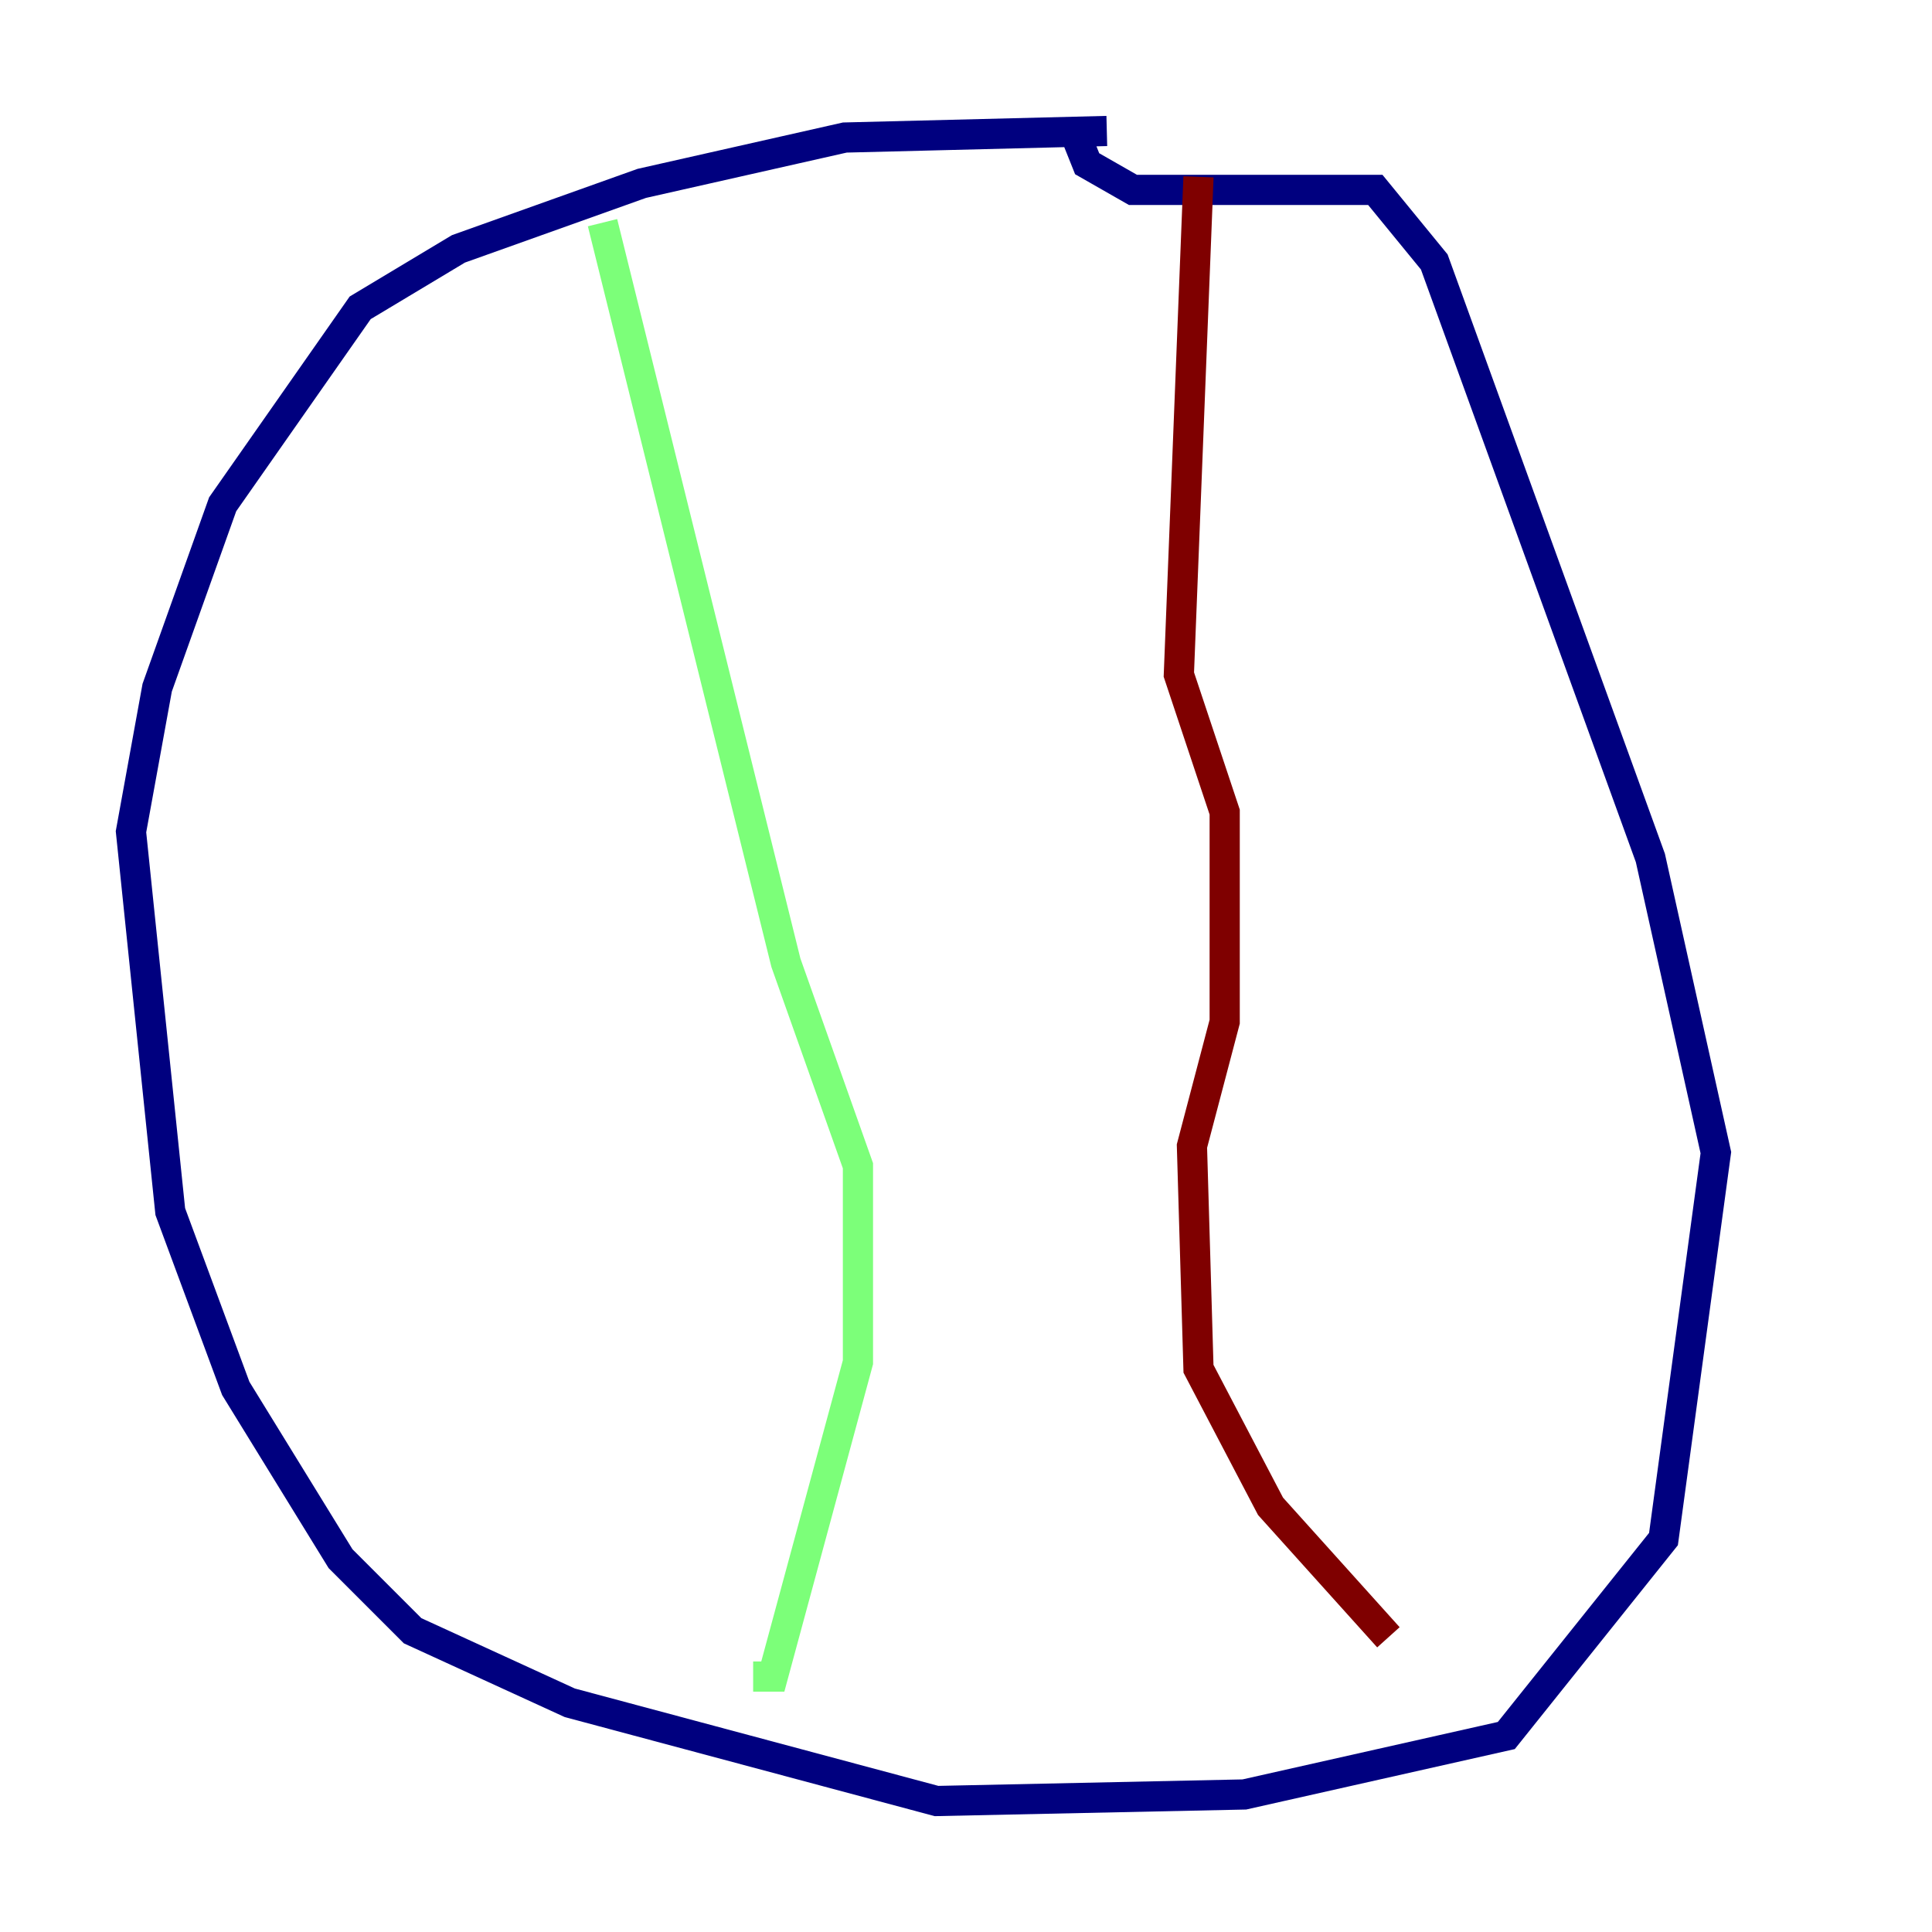 <?xml version="1.0" encoding="utf-8" ?>
<svg baseProfile="tiny" height="128" version="1.2" viewBox="0,0,128,128" width="128" xmlns="http://www.w3.org/2000/svg" xmlns:ev="http://www.w3.org/2001/xml-events" xmlns:xlink="http://www.w3.org/1999/xlink"><defs /><polyline fill="none" points="73.329,8.678 55.973,9.112 42.522,12.149 30.373,16.488 23.864,20.393 14.752,33.41 10.414,45.559 8.678,55.105 11.281,80.271 15.62,91.986 22.563,103.268 27.336,108.041 37.749,112.814 62.047,119.322 82.441,118.888 99.797,114.983 110.21,101.966 113.681,76.366 109.342,56.841 95.024,17.356 91.119,12.583 75.064,12.583 72.027,10.848 71.159,8.678" stroke="#00007f" stroke-width="2" /><polyline fill="none" points="39.919,14.752 52.068,63.783 56.841,77.234 56.841,90.251 51.2,111.078 49.898,111.078" stroke="#7cff79" stroke-width="2" /><polyline fill="none" points="79.403,11.715 78.102,44.691 81.139,53.803 81.139,67.688 78.969,75.932 79.403,90.685 84.176,99.797 91.986,108.475" stroke="#7f0000" stroke-width="2" /></svg>